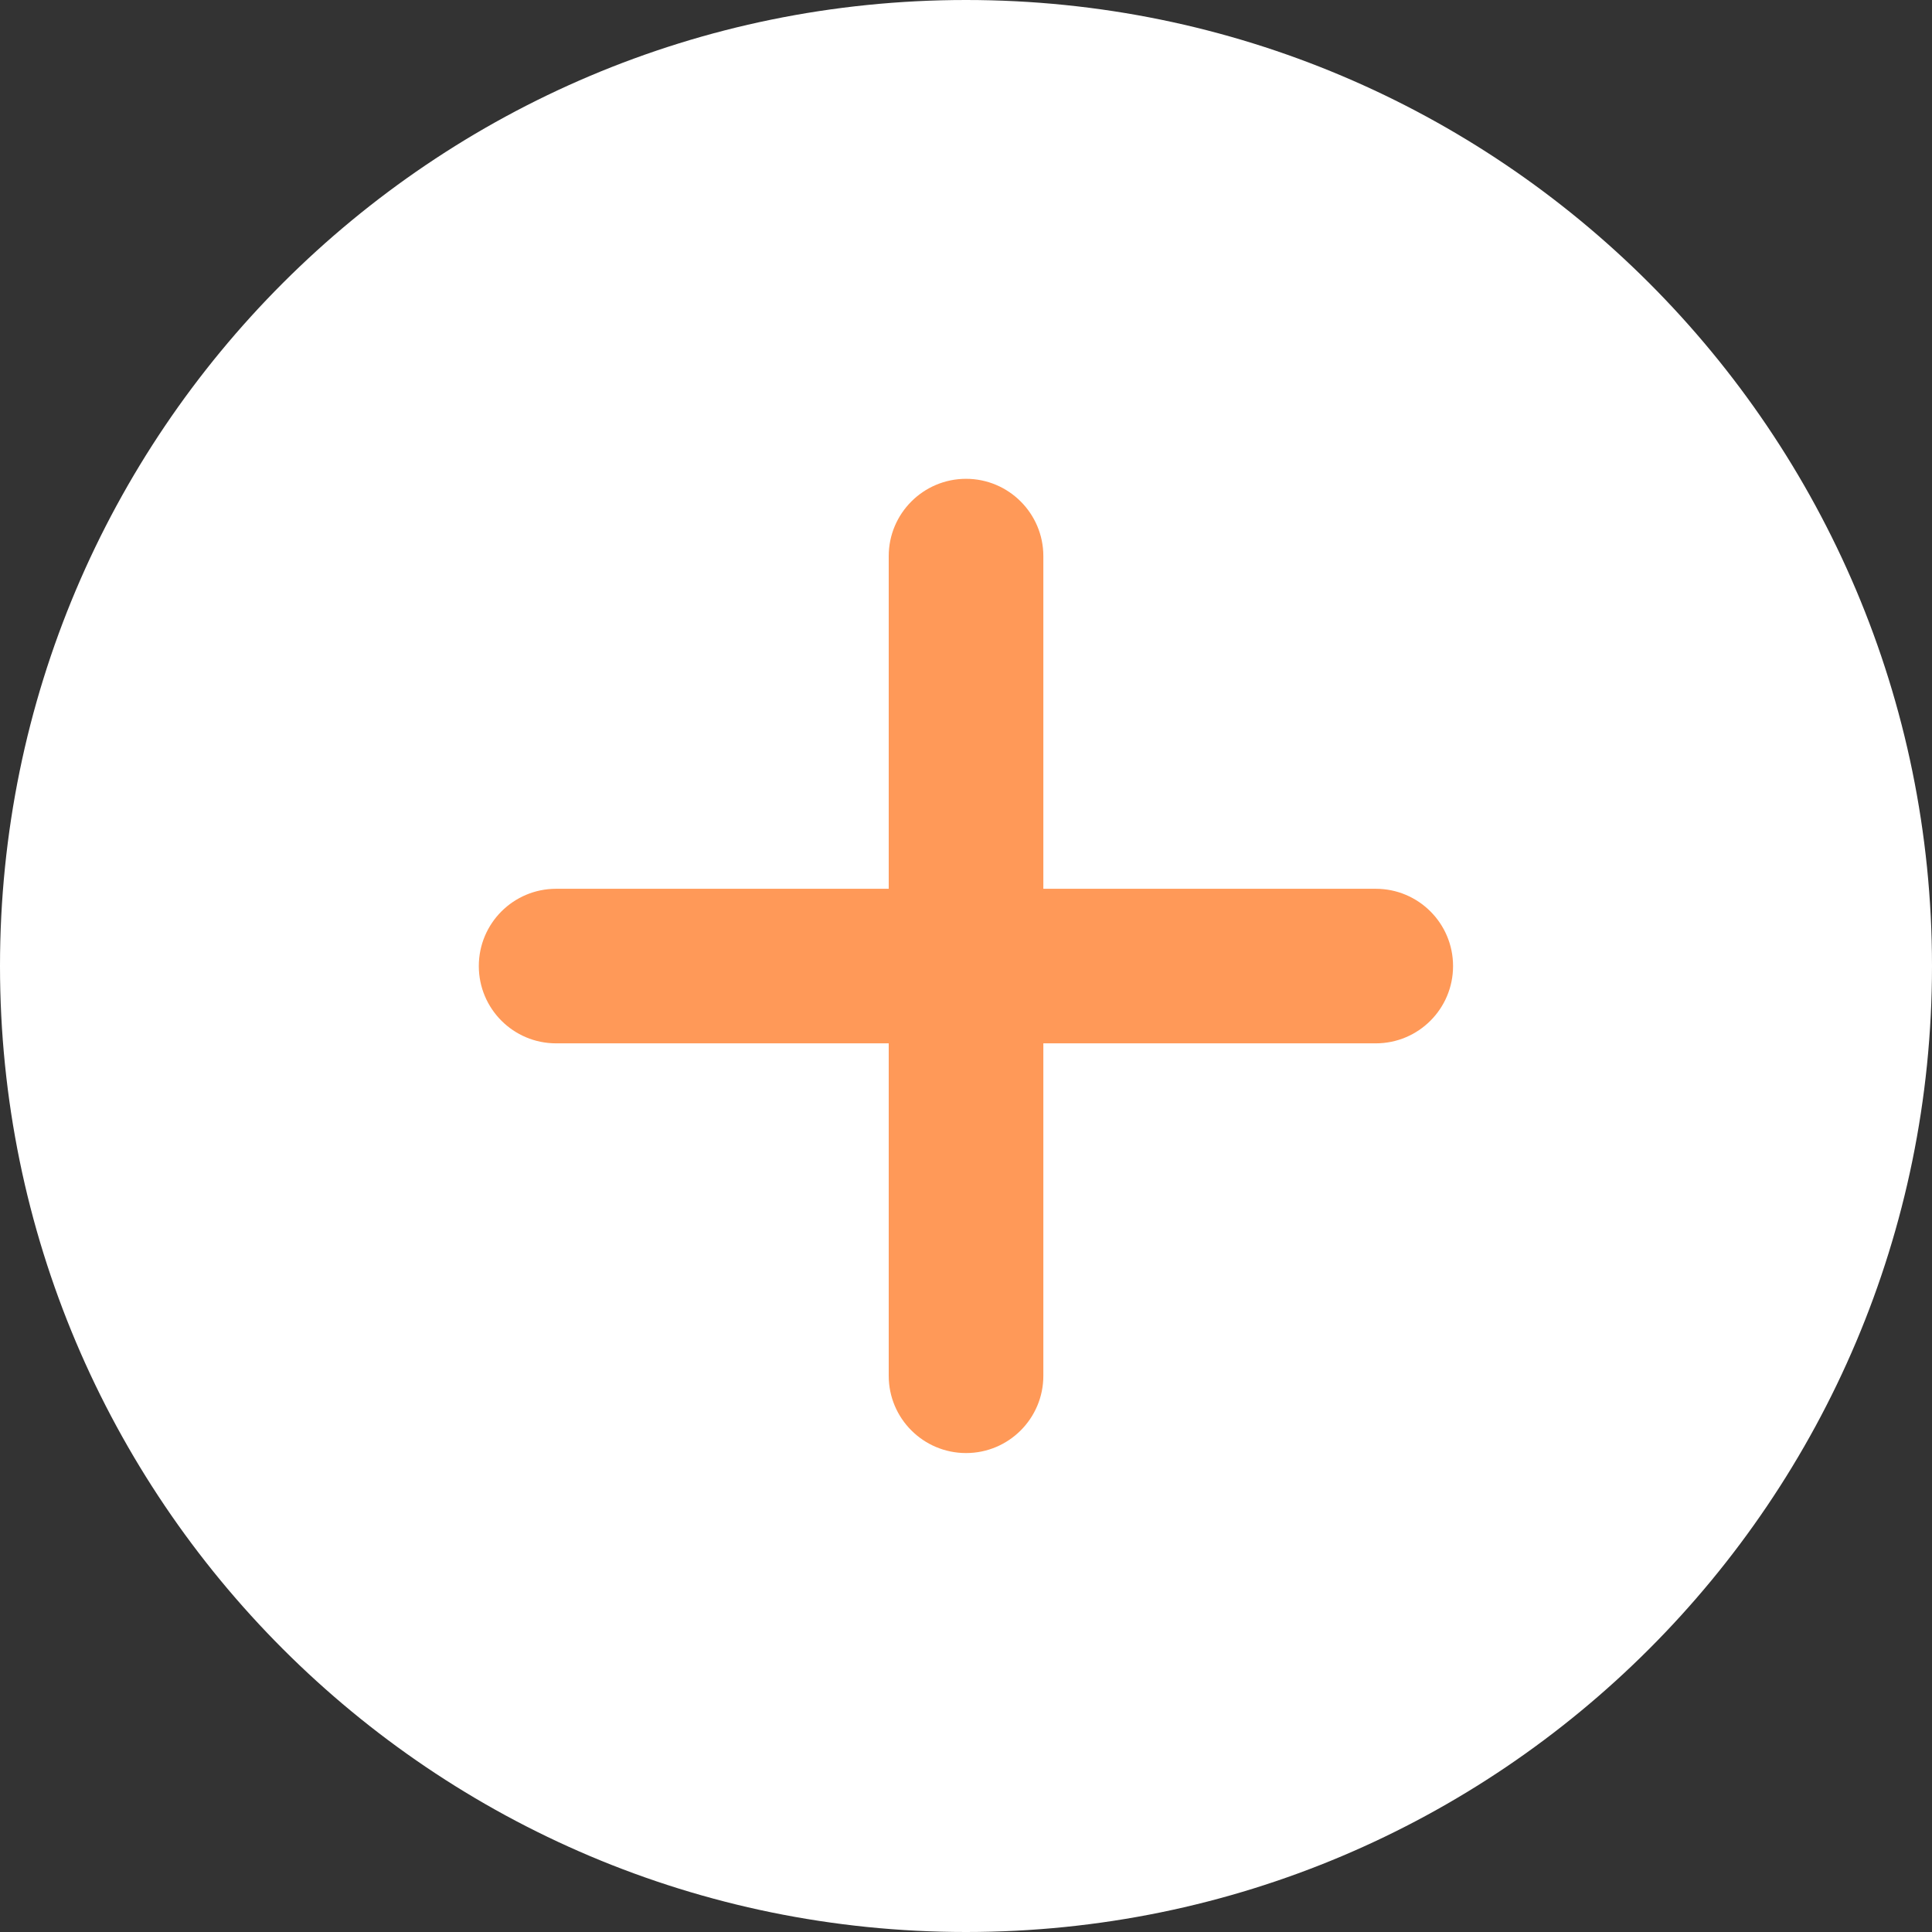 <svg width="30" height="30" viewBox="0 0 30 30" fill="none" xmlns="http://www.w3.org/2000/svg">
<rect x="0" y="0" width="30" height="30" fill="#333333" stroke="none"/>
<g id="Vector">
<path id="Rectangle 414" d="M0 15C0 23.284 6.716 30 15 30V30C23.284 30 30 23.284 30 15V15C30 6.716 23.284 0 15 0V0C6.716 0 0 6.716 0 15V15Z" fill="white"/>
<path id="Union" fill-rule="evenodd" clip-rule="evenodd" d="M13.8 8.635C13.8 7.973 14.338 7.435 15.001 7.435C15.663 7.435 16.201 7.973 16.201 8.635V13.801H21.363C22.026 13.801 22.563 14.338 22.563 15.001C22.563 15.664 22.026 16.201 21.363 16.201H16.201V21.363C16.201 22.026 15.663 22.563 15.001 22.563C14.338 22.563 13.8 22.026 13.8 21.363V16.201H8.635C7.972 16.201 7.435 15.664 7.435 15.001C7.435 14.338 7.972 13.801 8.635 13.801H13.8V8.635Z" fill="#FF9958"/>
</g>
</svg>
